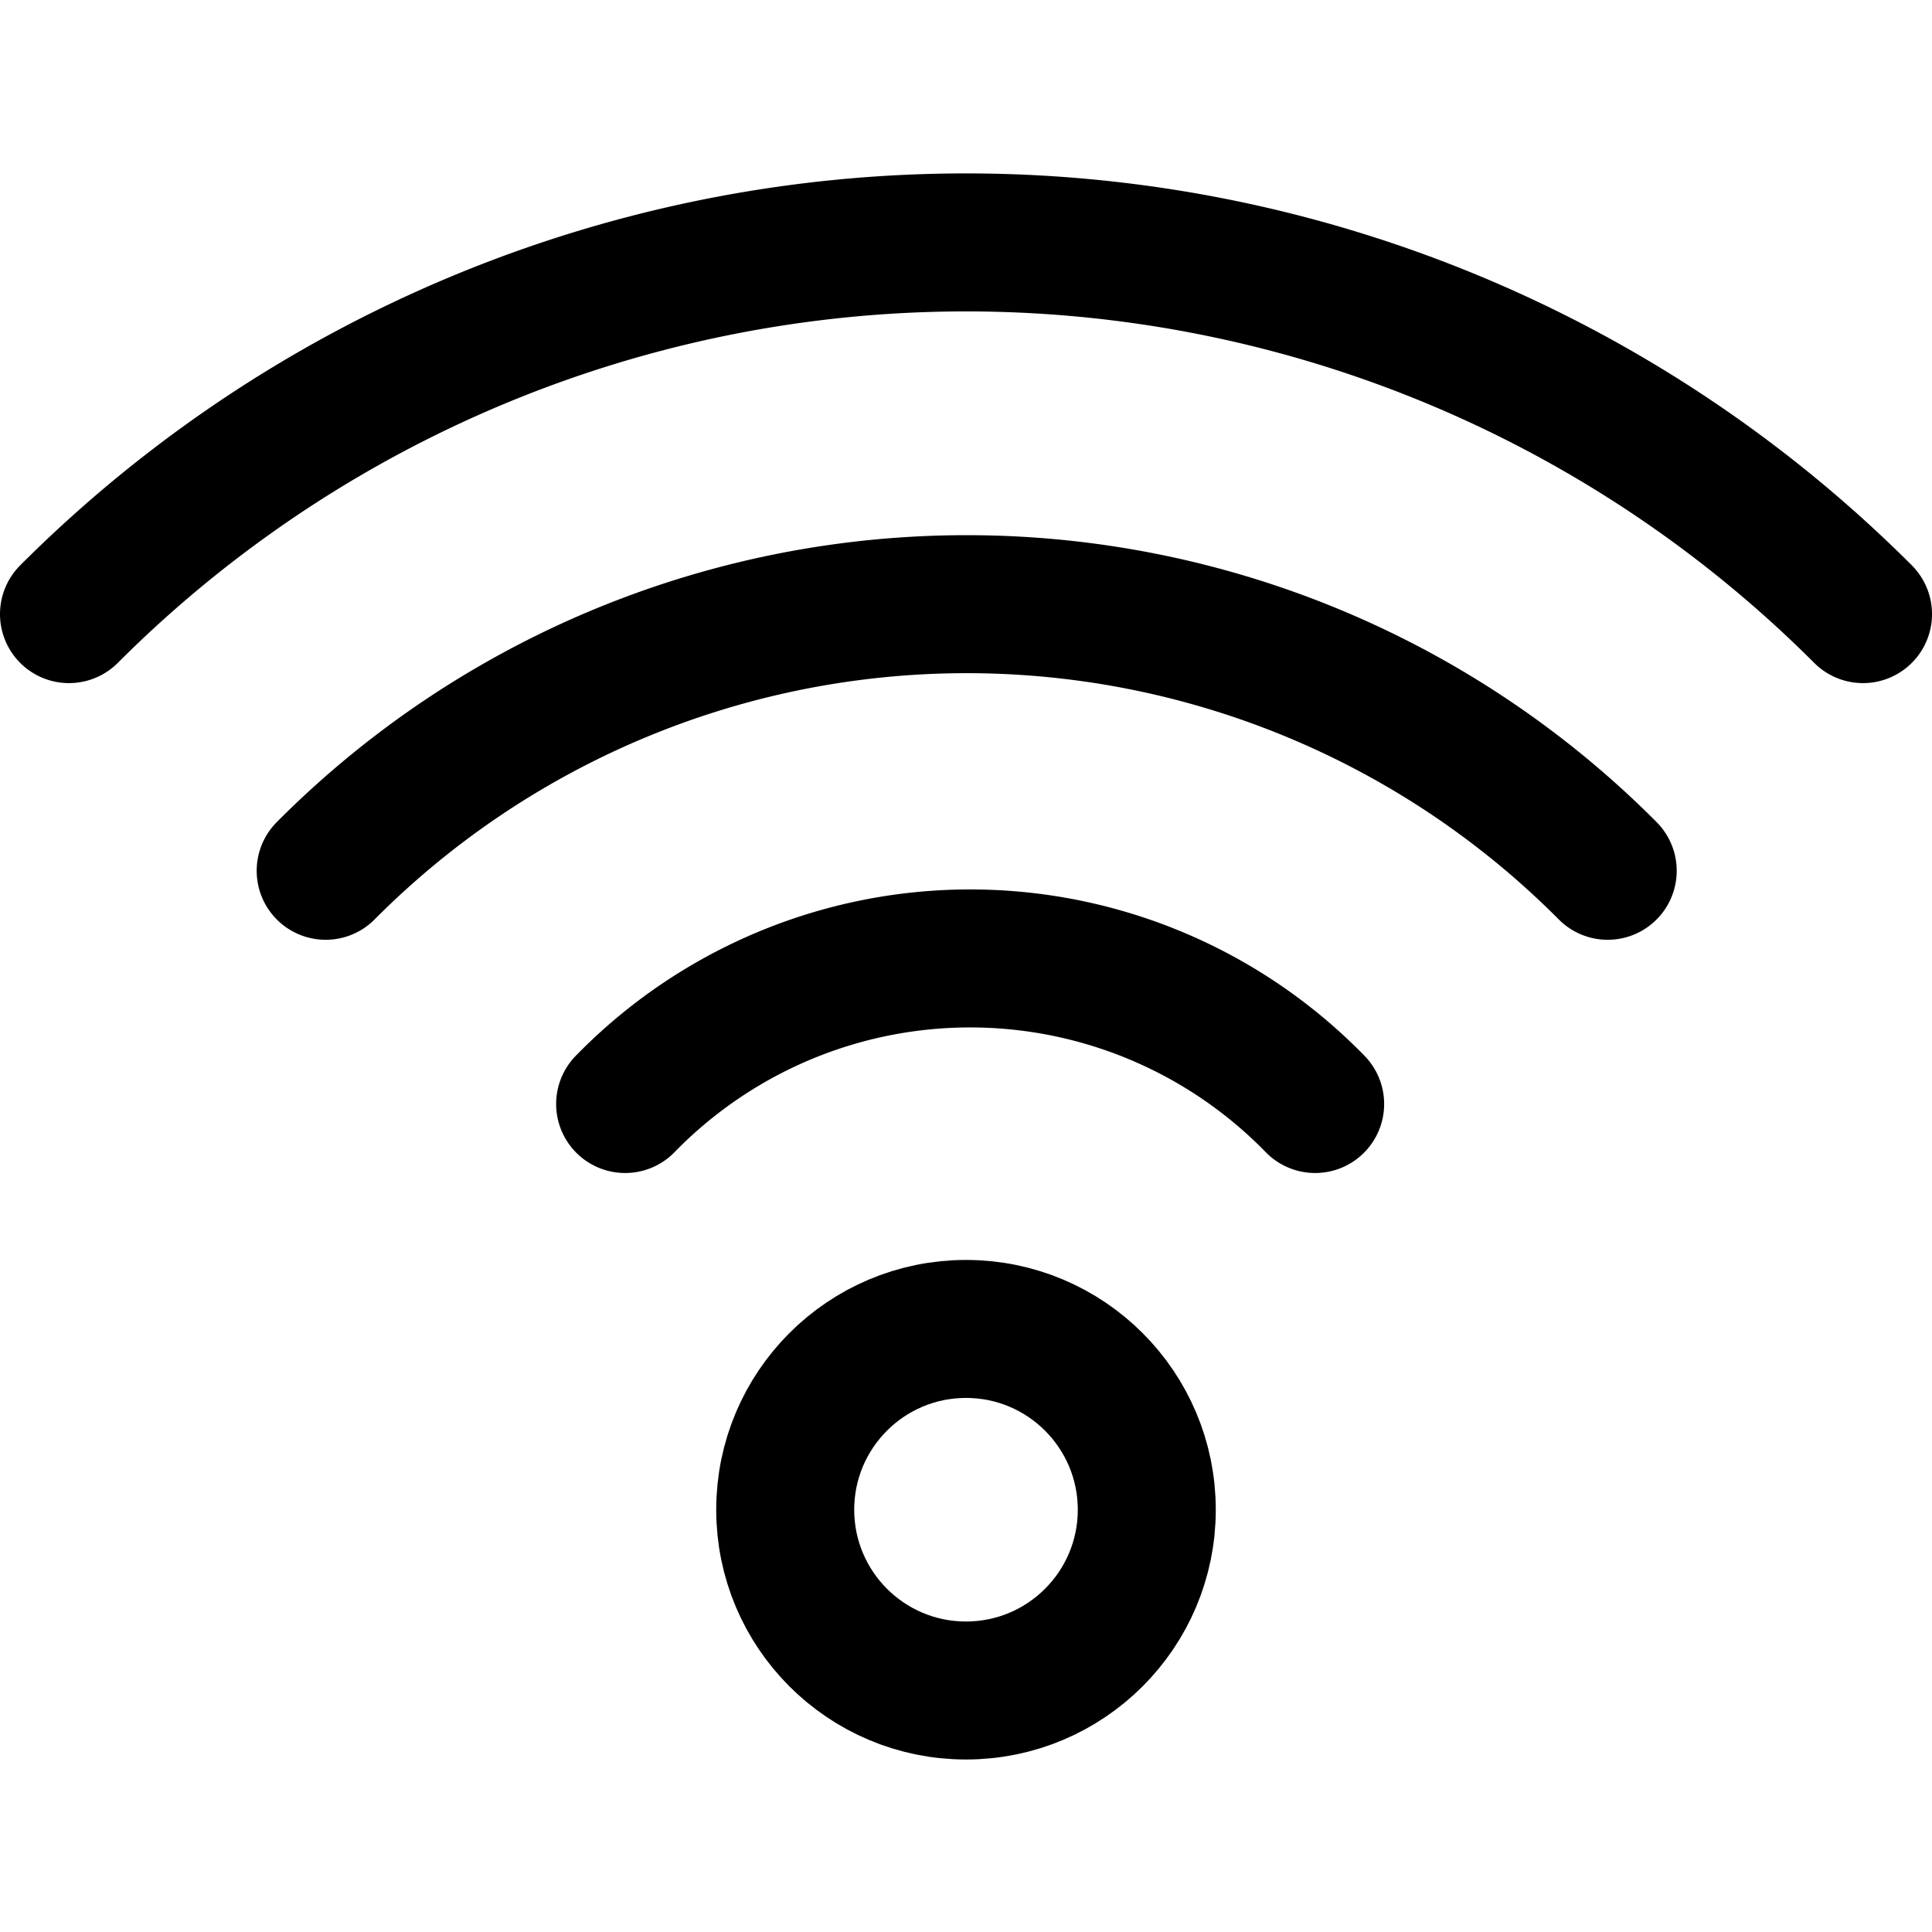 <svg xmlns="http://www.w3.org/2000/svg" viewBox="0 0 14 14">
  <g>
    <circle cx="7" cy="10.94" r="1.31" style="fill: none;stroke: #000001;stroke-linecap: round;stroke-linejoin: round"/>
    <path d="M4.53,8a3.49,3.49,0,0,1,5,0" style="fill: none;stroke: #000001;stroke-linecap: round;stroke-linejoin: round"/>
    <path d="M2.36,6.31a6.55,6.55,0,0,1,9.29,0" style="fill: none;stroke: #000001;stroke-linecap: round;stroke-linejoin: round"/>
    <path d="M.5,4.45a9.19,9.19,0,0,1,13,0" style="fill: none;stroke: #000001;stroke-linecap: round;stroke-linejoin: round"/>
  </g>
</svg>
